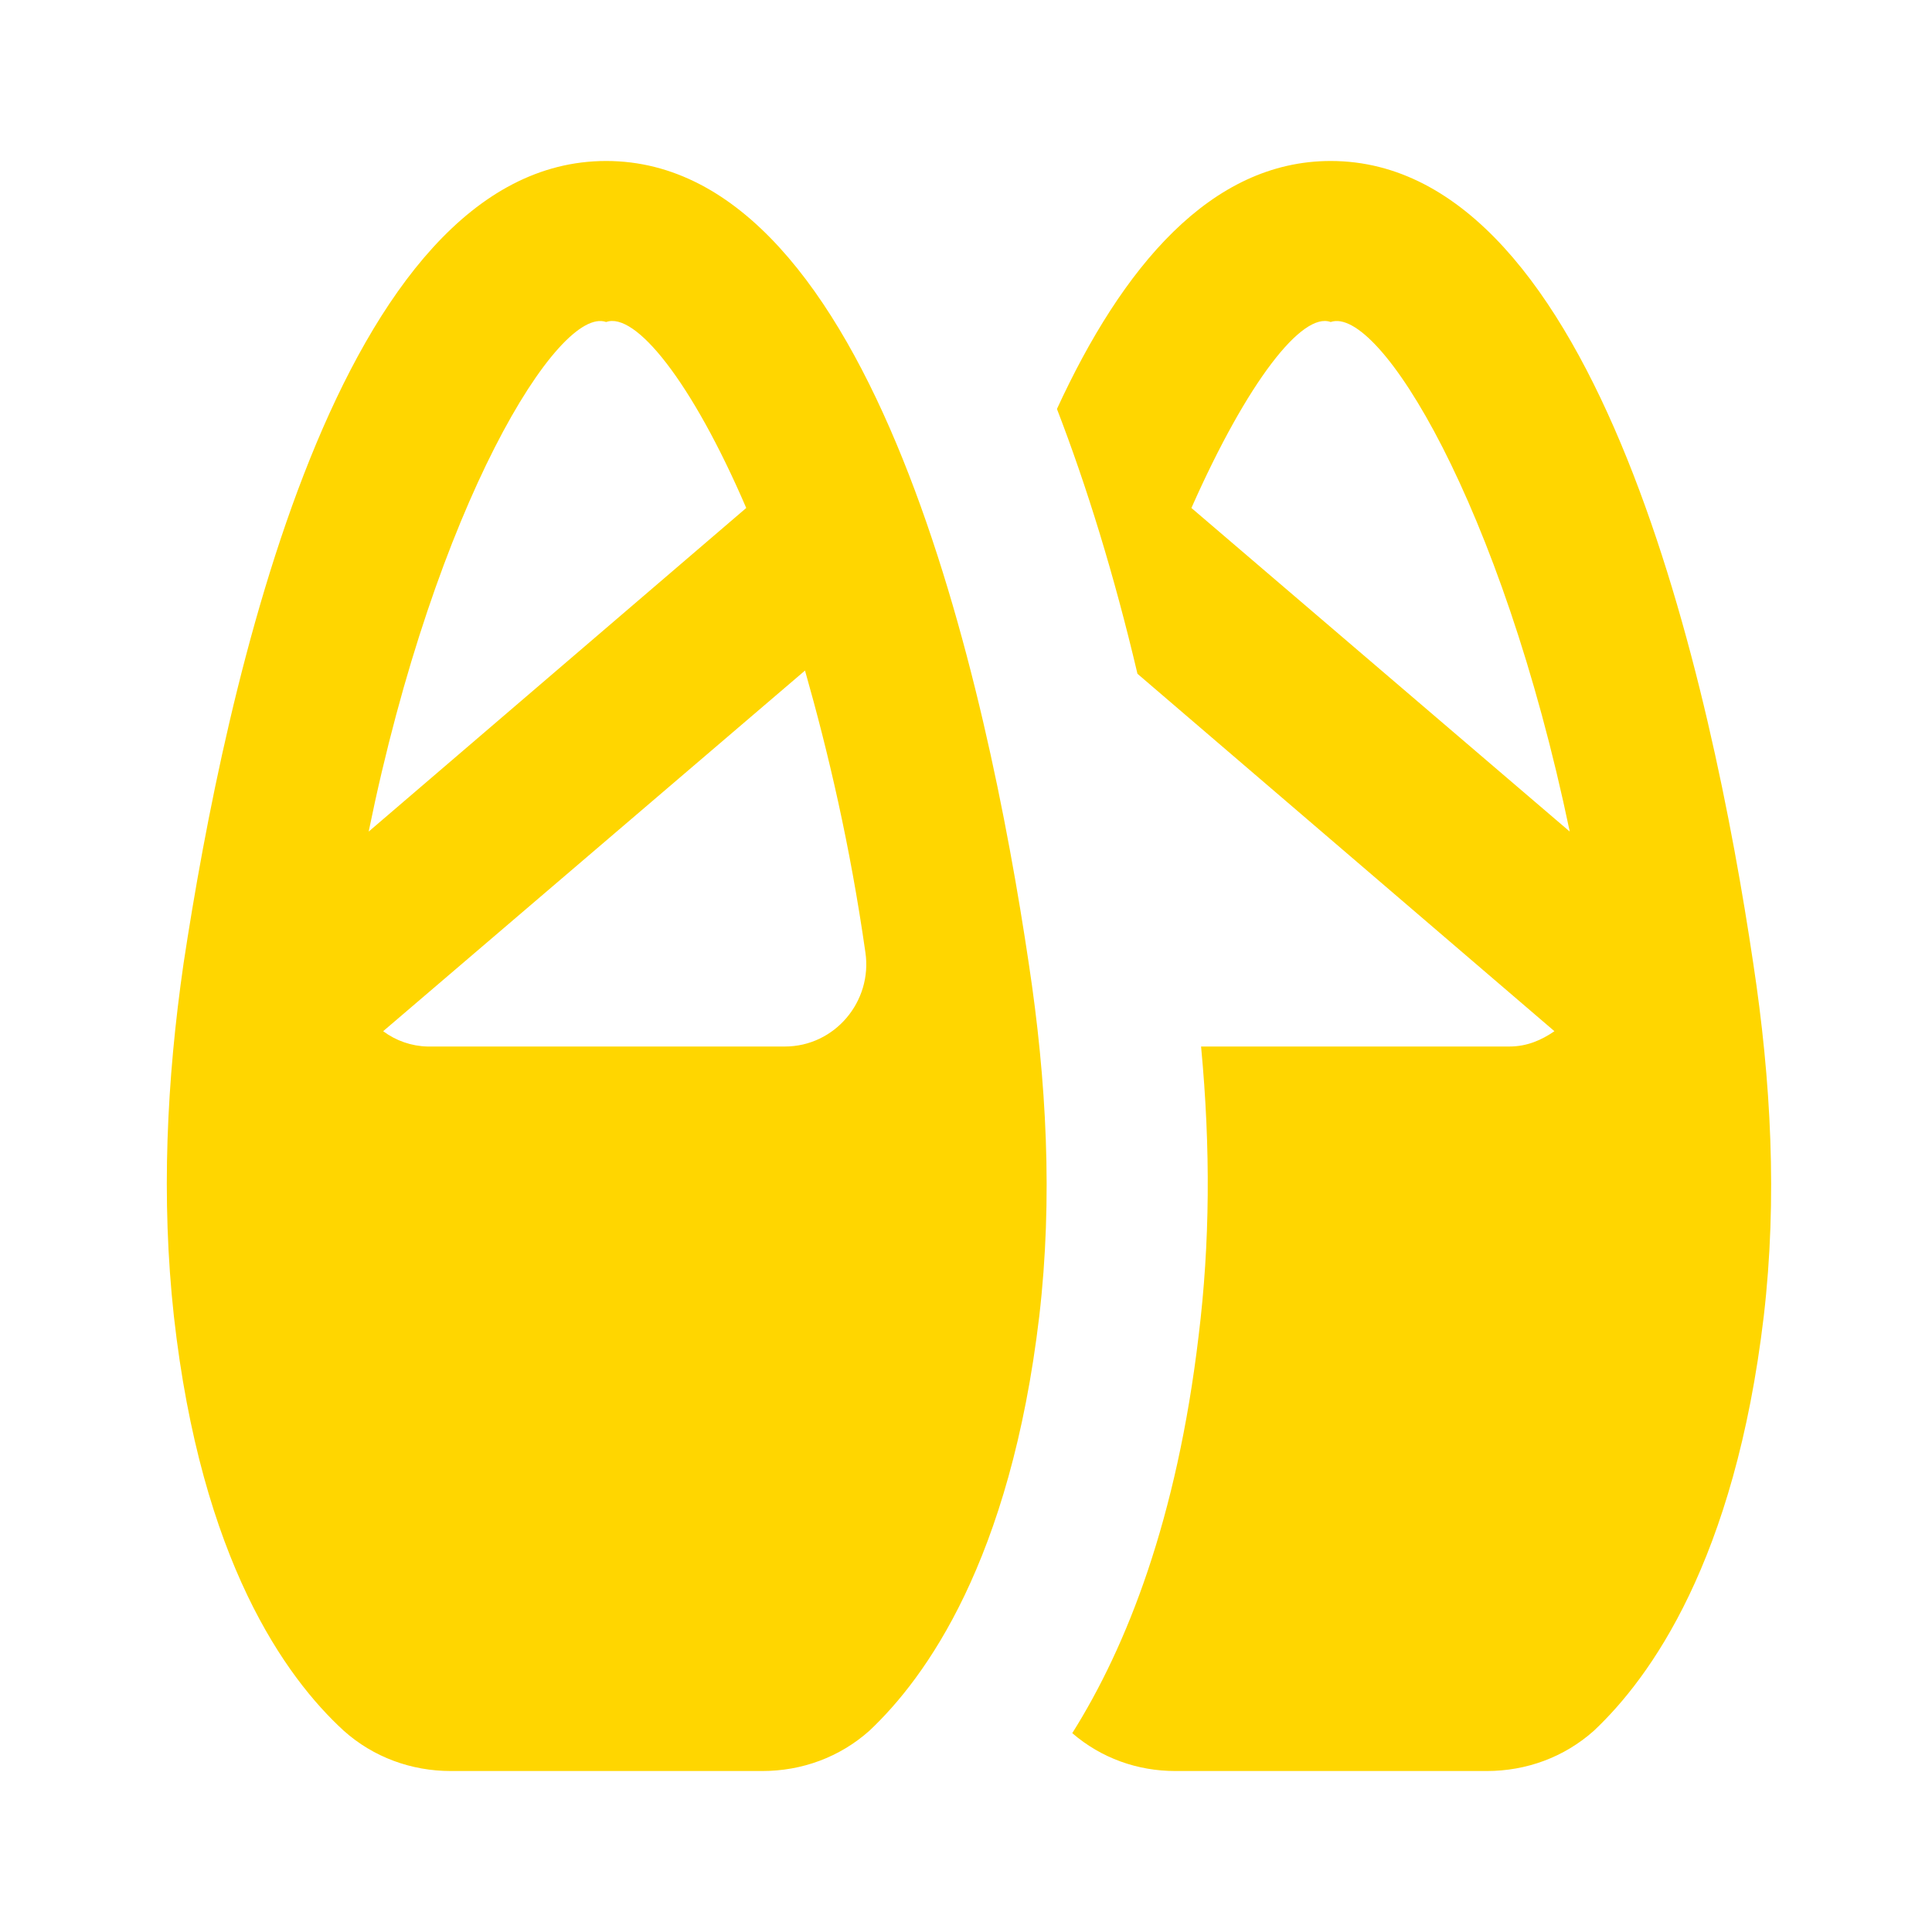 <svg width="40" height="40" viewBox="0 0 40 40" fill="none" xmlns="http://www.w3.org/2000/svg">
<path d="M21.3 19.95C20.45 14.233 18.1 3.333 12.55 3.333C7 3.333 4.667 14.233 3.8 19.95C3.45 22.367 3.333 24.817 3.6 27.25C4.167 32.317 5.917 34.733 7.117 35.833C7.733 36.383 8.517 36.667 9.333 36.667H15.783C16.6 36.667 17.383 36.383 18 35.833C19.167 34.733 20.917 32.317 21.517 27.25C21.8 24.817 21.667 22.367 21.3 19.95ZM12.55 6.667C13.15 6.45 14.317 7.883 15.45 10.517L7.633 17.217C9.017 10.433 11.567 6.317 12.55 6.667ZM16.25 21.667H8.85C8.519 21.659 8.199 21.548 7.933 21.35L16.667 13.883C17.15 15.583 17.6 17.5 17.917 19.717C18.067 20.733 17.283 21.667 16.25 21.667ZM36.3 19.95C35.45 14.233 33.1 3.333 27.55 3.333C25.067 3.333 23.233 5.533 21.883 8.467C22.5 10.067 23.067 11.9 23.55 13.95L32.183 21.35C31.917 21.533 31.617 21.667 31.25 21.667H24.867C25.067 23.783 25.05 25.75 24.817 27.65C24.367 31.45 23.333 34.083 22.2 35.883C22.8 36.4 23.55 36.667 24.333 36.667H30.783C31.6 36.667 32.383 36.383 33 35.833C34.167 34.733 35.917 32.317 36.517 27.25C36.8 24.817 36.667 22.367 36.3 19.95ZM24.667 10.517C25.833 7.883 26.967 6.45 27.55 6.667C28.55 6.317 31.083 10.433 32.5 17.217L24.667 10.517Z" fill="#FFD600"/>
</svg>
